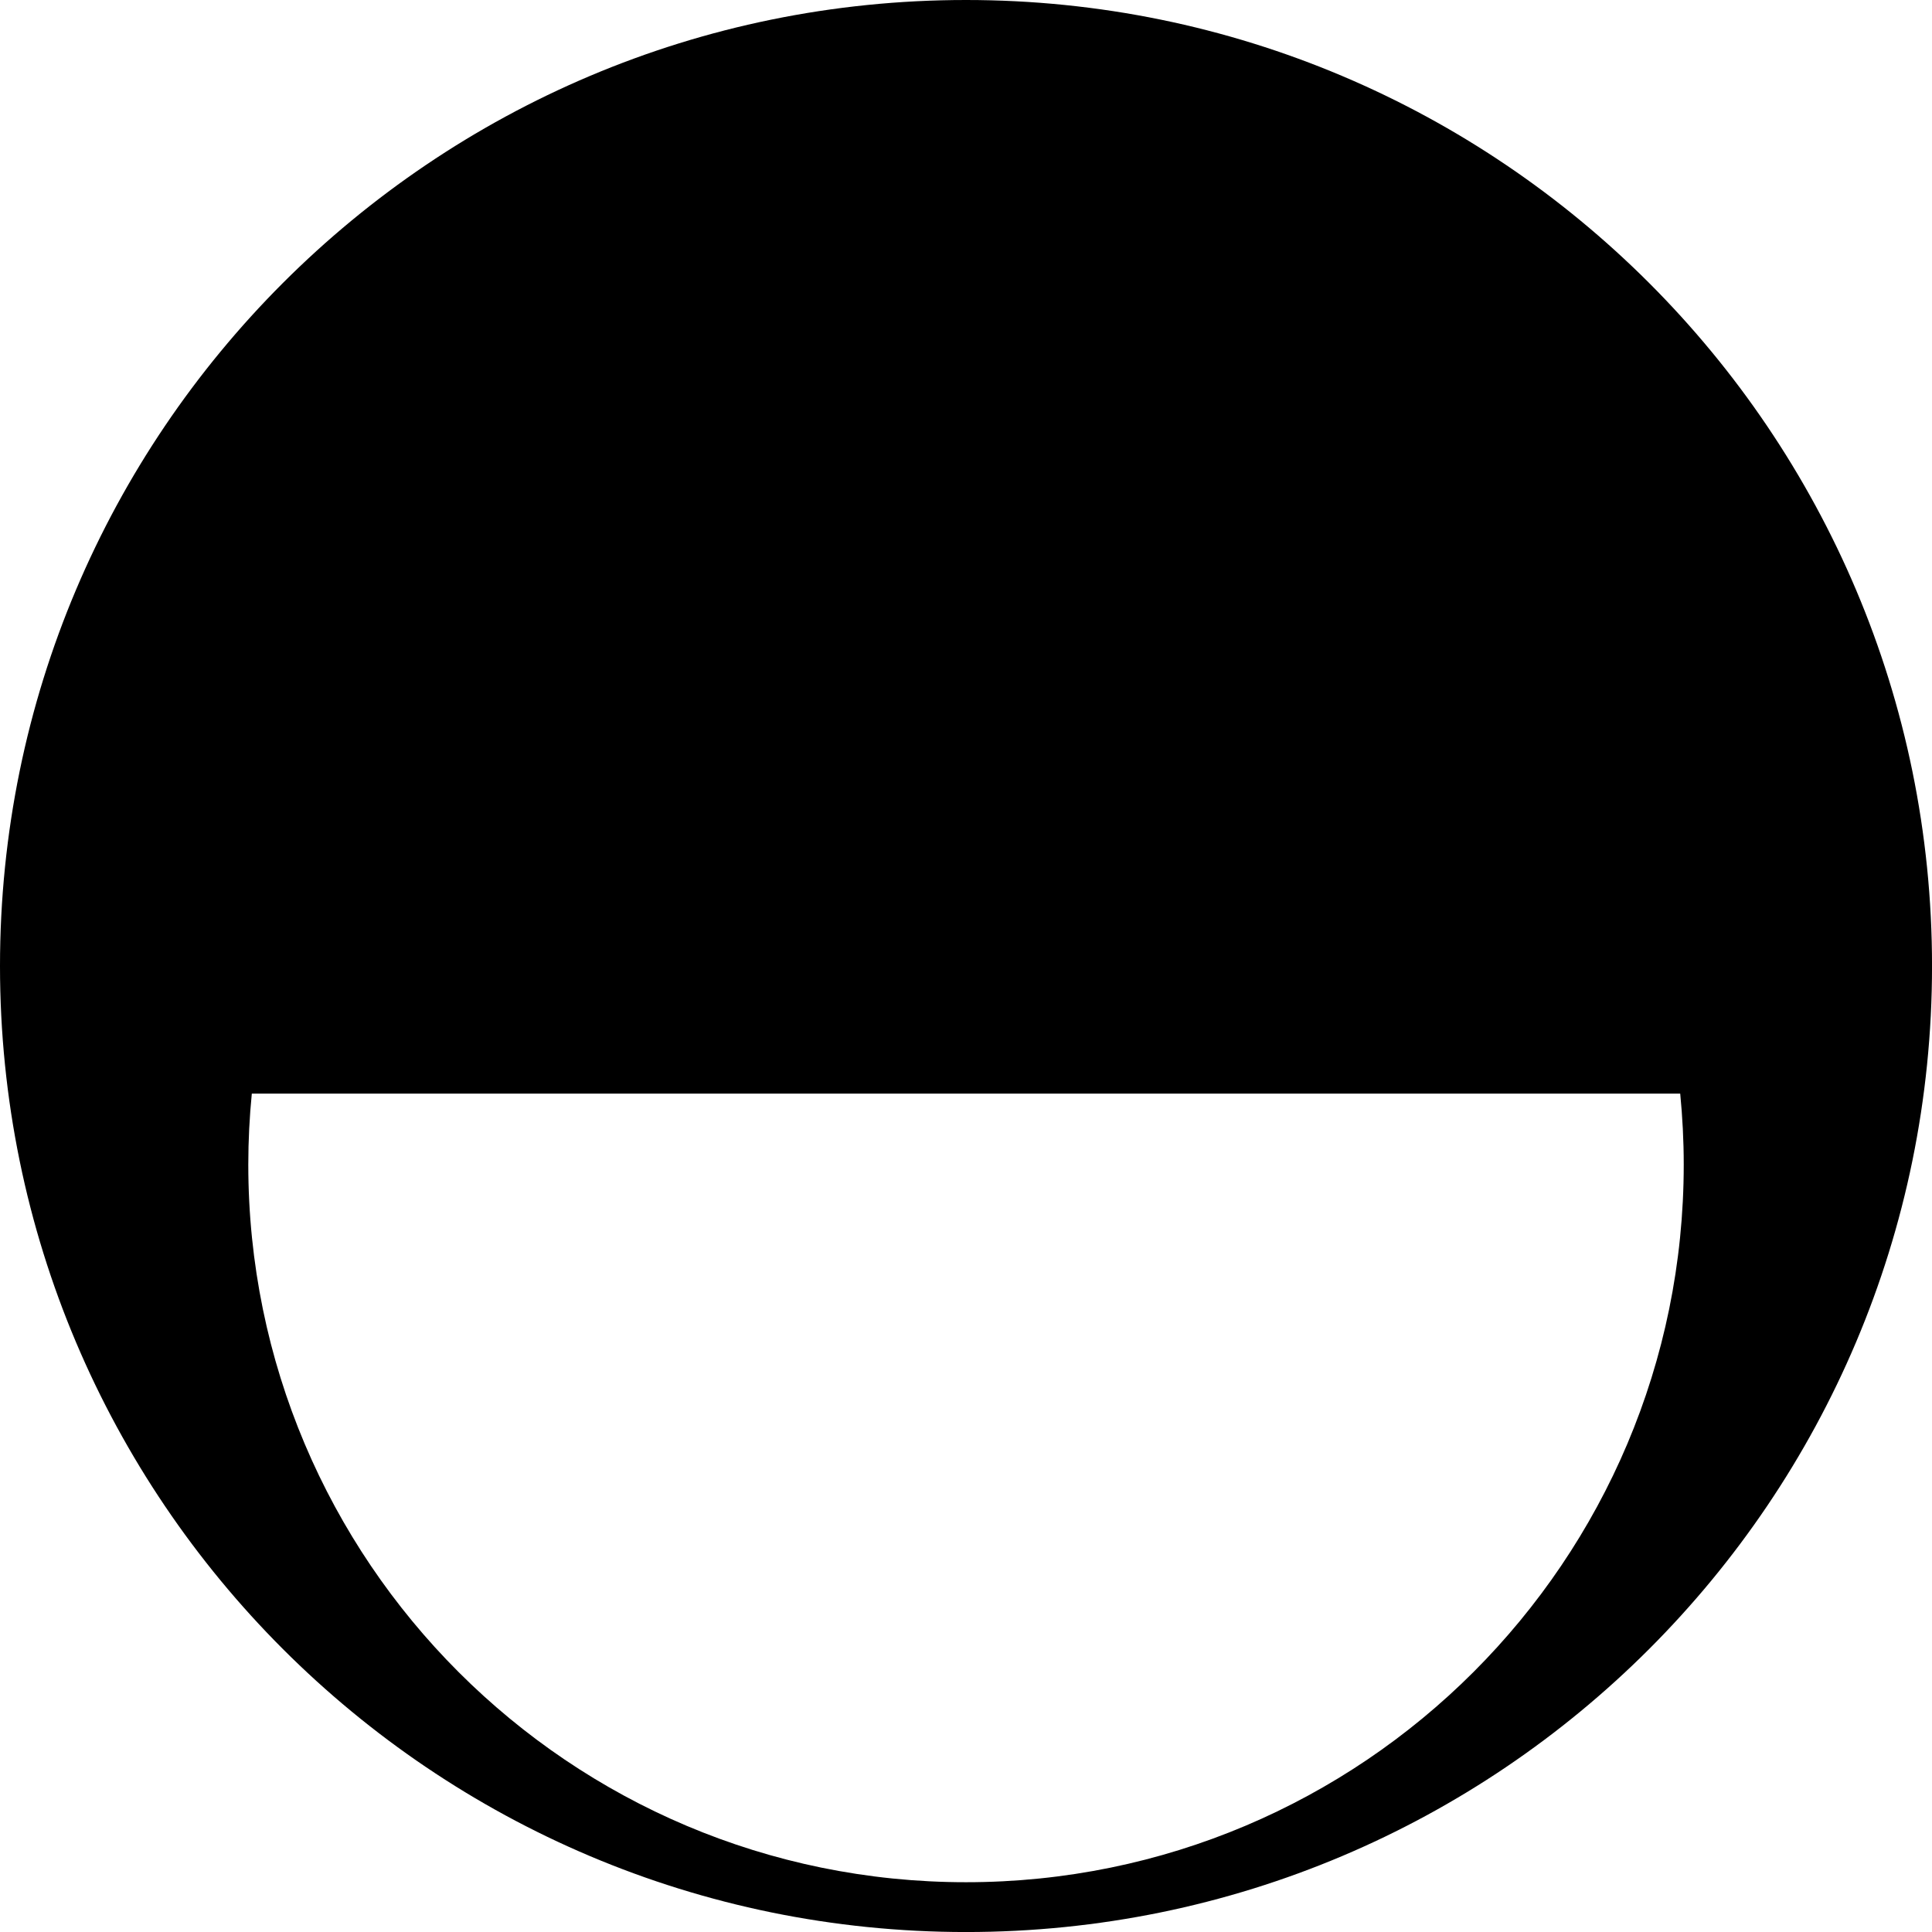 <svg id="Layer_1" data-name="Layer 1" xmlns="http://www.w3.org/2000/svg" viewBox="0 0 620.15 620.15">   <path d="M310.08,0C138.83,0,0,138.83,0,310.08s138.83,310.08,310.08,310.08,310.08-138.83,310.08-310.08S481.33,0,310.08,0Zm0,604.17c-127.23,0-230.38-103.14-230.38-230.38,0-7.68,.39-15.27,1.13-22.76h458.5c.73,7.49,1.13,15.08,1.13,22.76,0,127.23-103.14,230.38-230.38,230.38Z"></path> </svg>